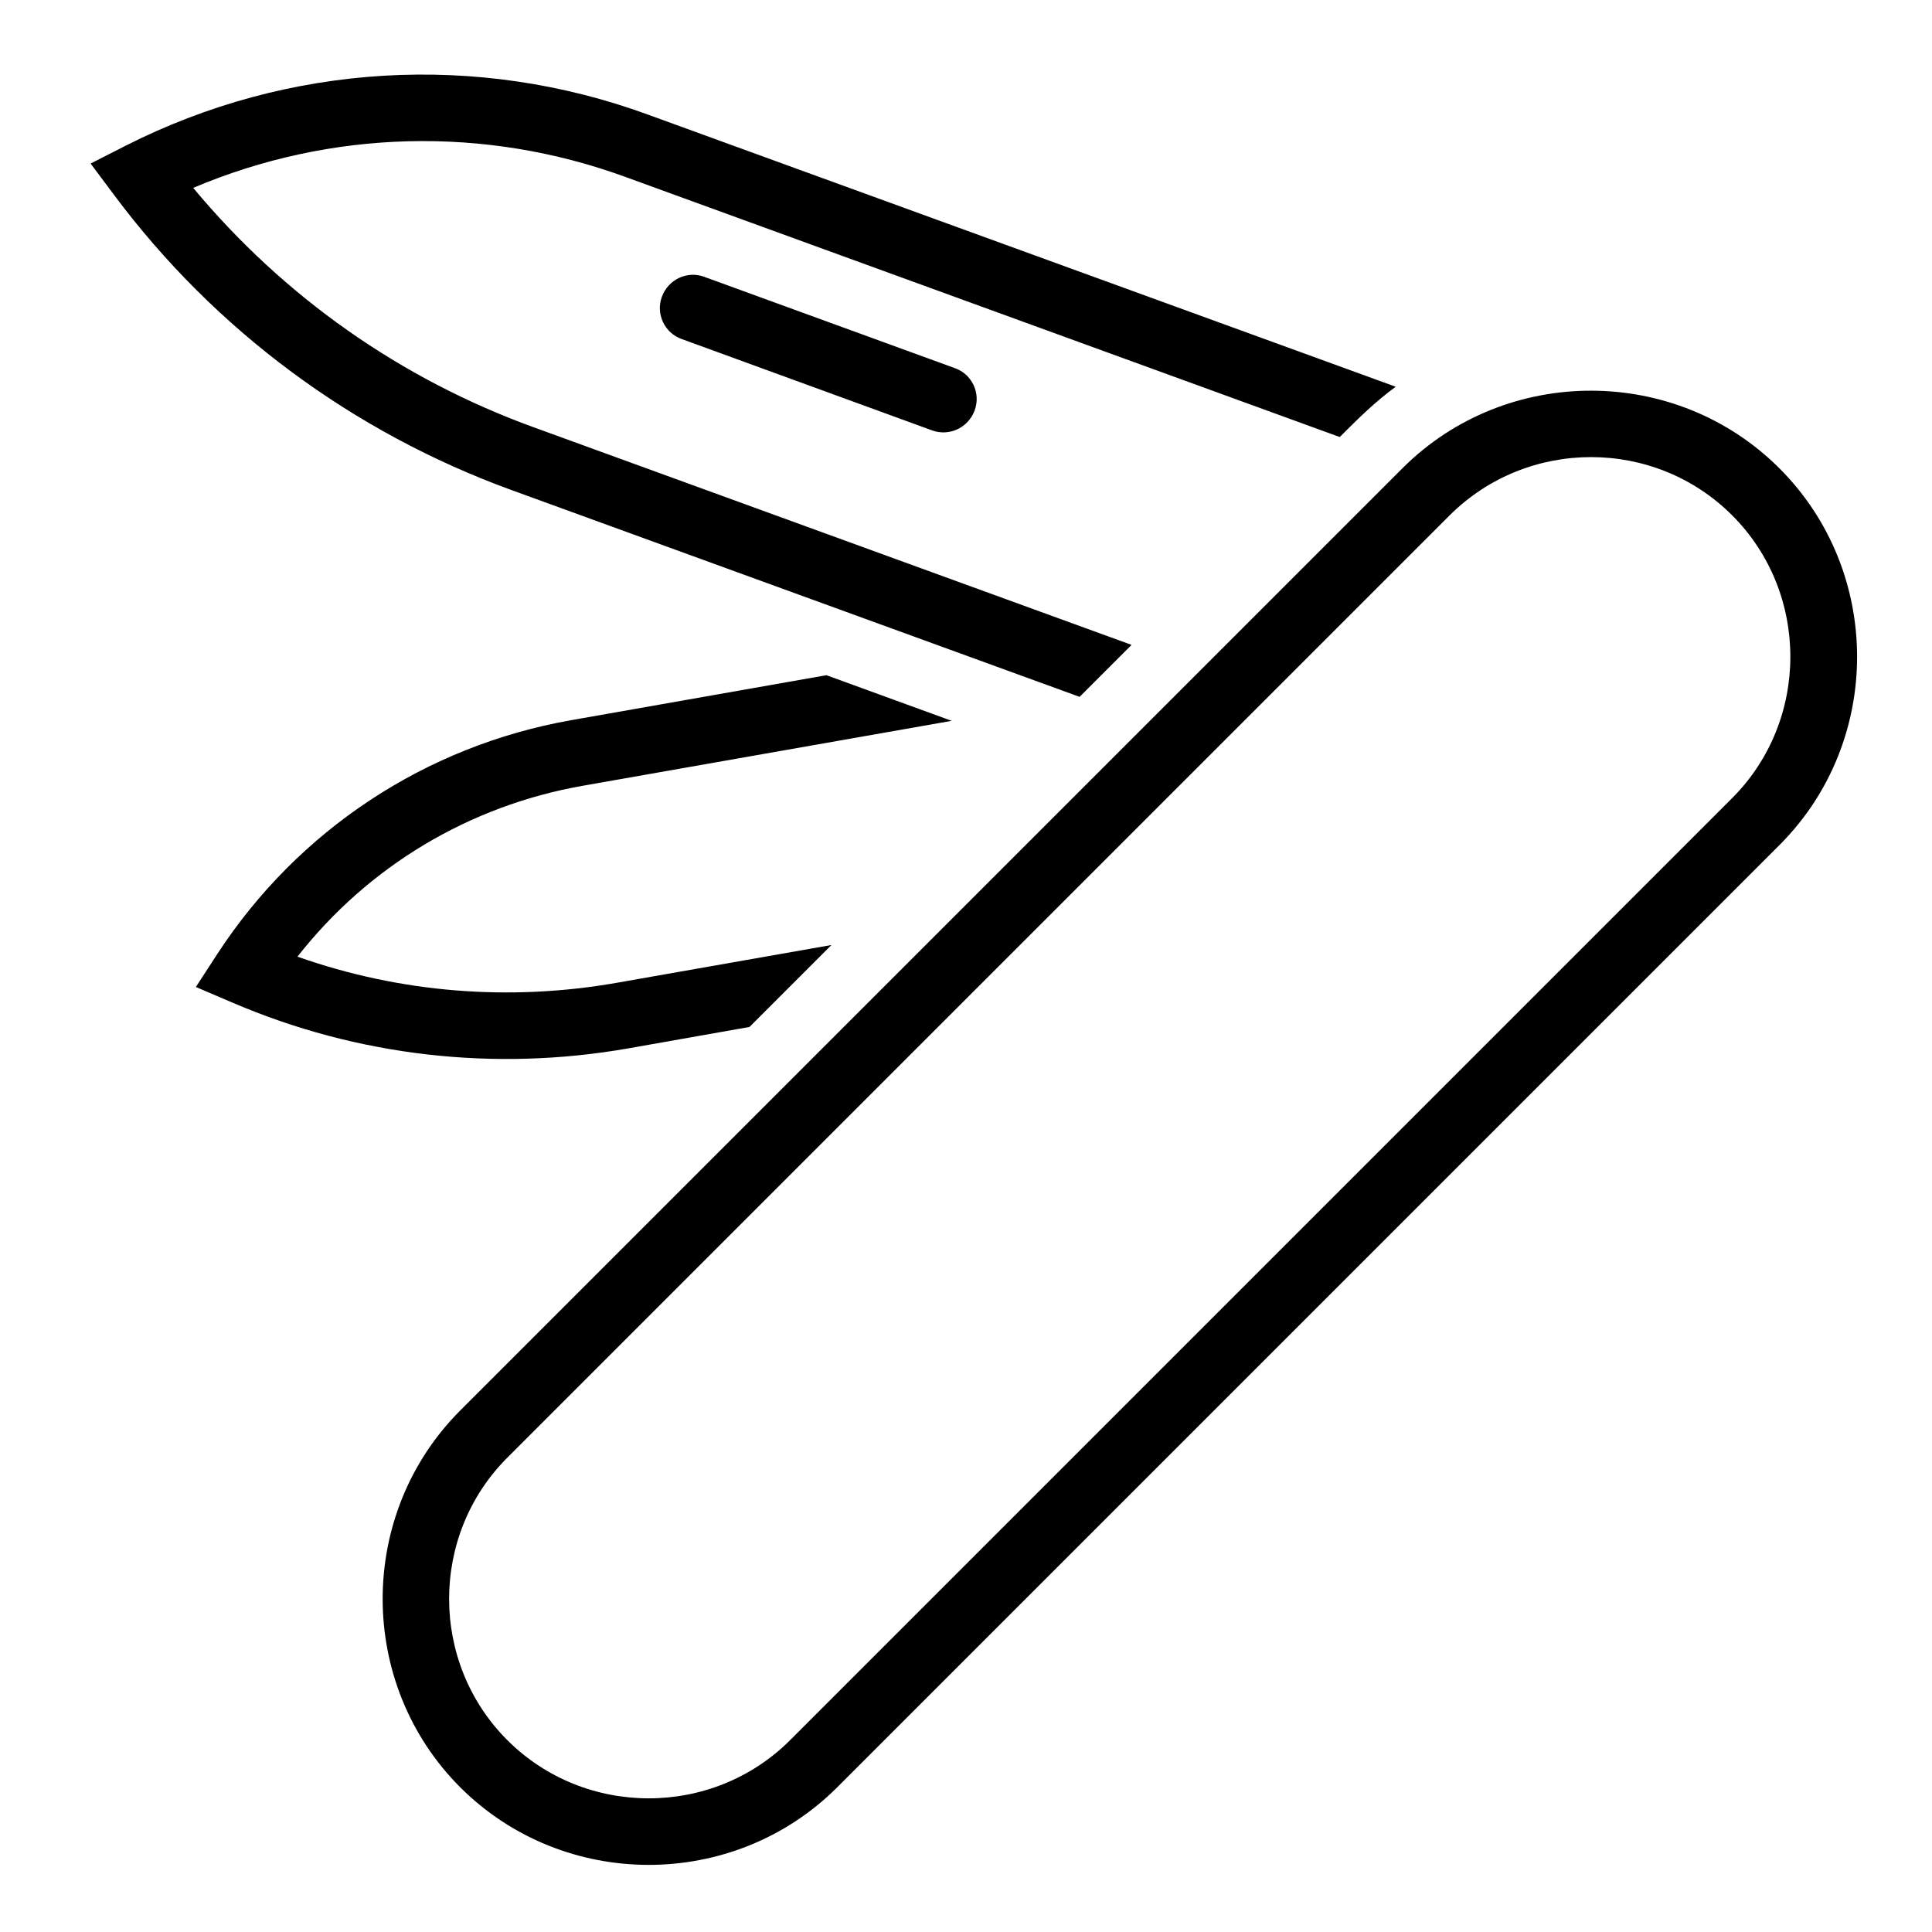 <?xml version="1.0" encoding="UTF-8"?>
<!DOCTYPE svg PUBLIC "-//W3C//DTD SVG 1.1//EN" "http://www.w3.org/Graphics/SVG/1.1/DTD/svg11.dtd">
<svg xmlns="http://www.w3.org/2000/svg" xml:space="preserve" width="580px" height="580px" shape-rendering="geometricPrecision" text-rendering="geometricPrecision" image-rendering="optimizeQuality" fill-rule="nonzero" clip-rule="nonzero" viewBox="0 0 5800 5800" xmlns:xlink="http://www.w3.org/1999/xlink">
	<title>army_knife icon</title>
	<desc>army_knife icon from the IconExperience.com I-Collection. Copyright by INCORS GmbH (www.incors.com).</desc>
	<path id="curve0" d="M1382 4234l2830 -2830c311,-309 820,-308 1130,2 310,310 311,818 2,1129l-2831 2831c-311,310 -820,310 -1131,0 -311,-311 -311,-821 0,-1132zm141 142c-233,233 -233,615 0,848 233,233 616,233 849,0l2828 -2828c233,-233 233,-616 0,-849 -233,-233 -614,-233 -848,0l-2829 2829zm524 -3358c-52,-18 -79,-76 -60,-127 19,-52 76,-79 127,-60l752 274c52,18 79,75 60,127 -19,52 -76,79 -128,60l-751 -274zm810 1146l-1108 195c-340,60 -643,241 -856,513 309,109 638,135 961,78l642 -113 -246 246 -362 64c-403,71 -815,24 -1190,-137l-110 -47 65 -100c242,-371 625,-624 1062,-701l766 -135 376 137zm1165 -852l-2145 -781c-422,-154 -884,-142 -1297,33 272,327 623,574 1023,719l1794 653 -156 156 -1706 -621c-475,-173 -889,-479 -1192,-885l-71 -95 106 -54c488,-247 1053,-281 1567,-93l2245 817c-64,47 -113,96 -168,151z"/>
</svg>